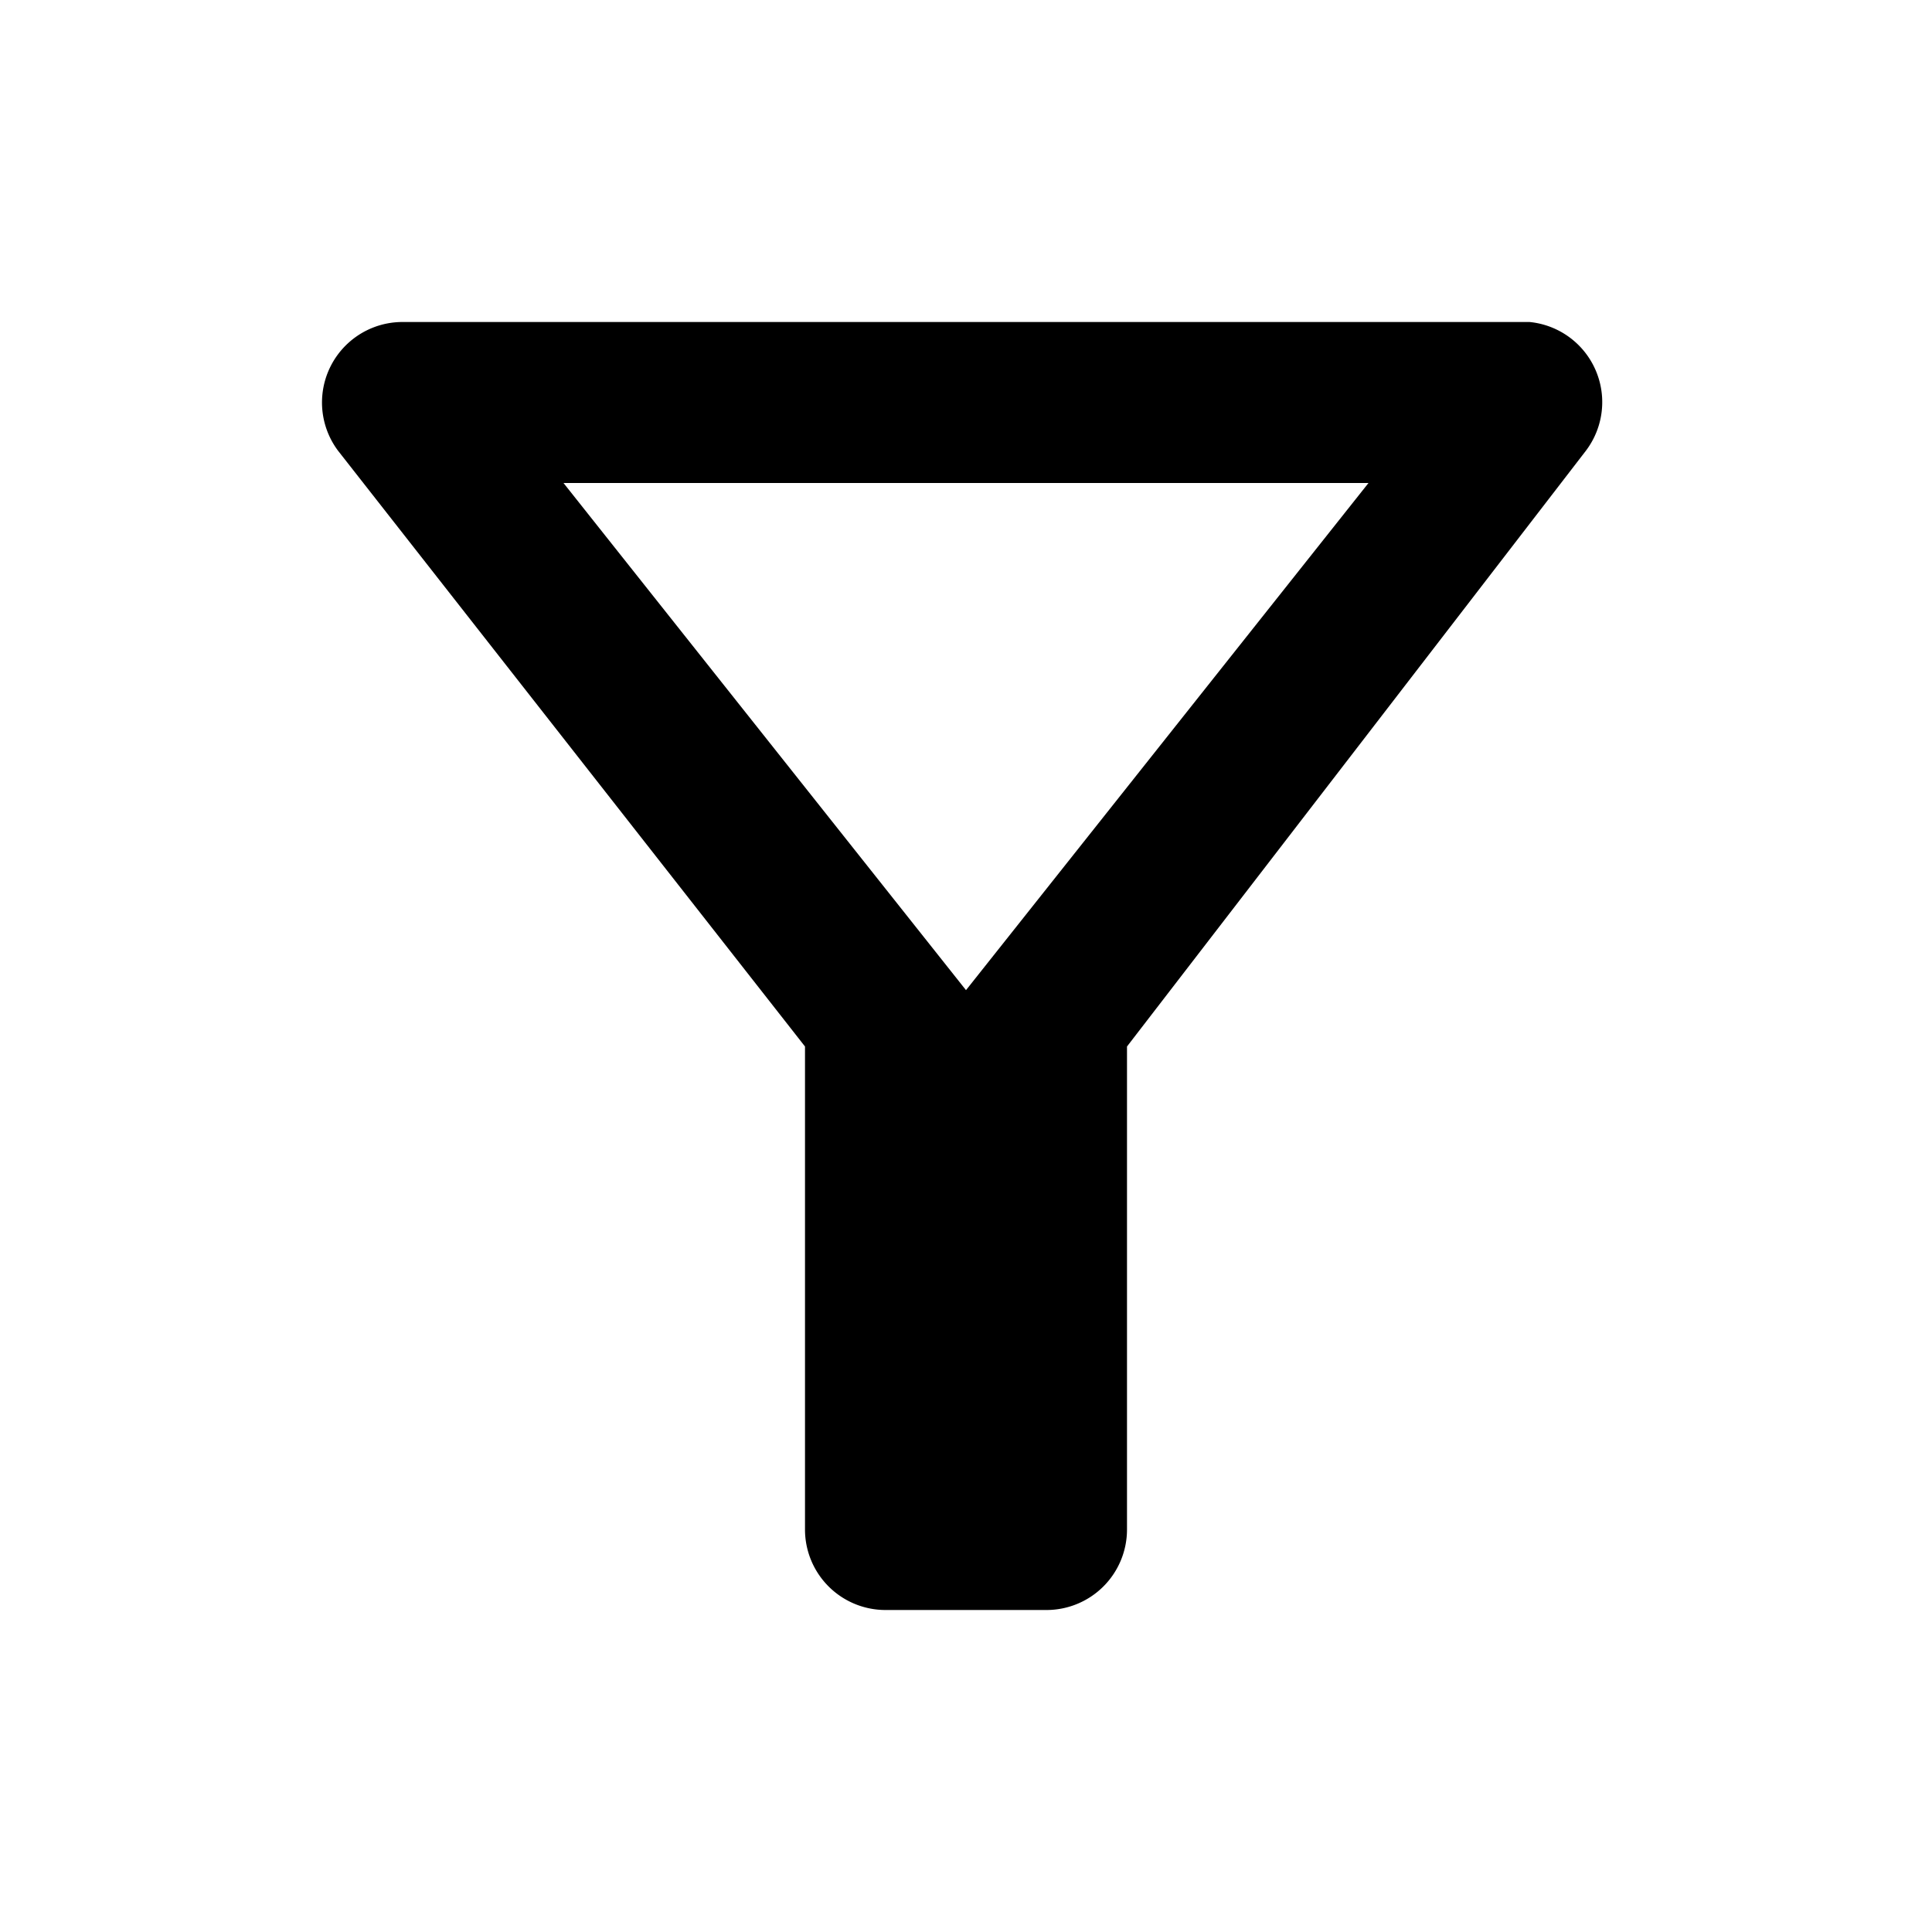 <svg id="icon" xmlns="http://www.w3.org/2000/svg" viewBox="0 0 24 24"><path id="element" d="M7,6H17l-5,6.3ZM4.2,5.6,10,13v6a1,1,0,0,0,1,1h2a1,1,0,0,0,1-1V13l5.7-7.4A1,1,0,0,0,19,4H5A1,1,0,0,0,4.2,5.6Z"/></svg>